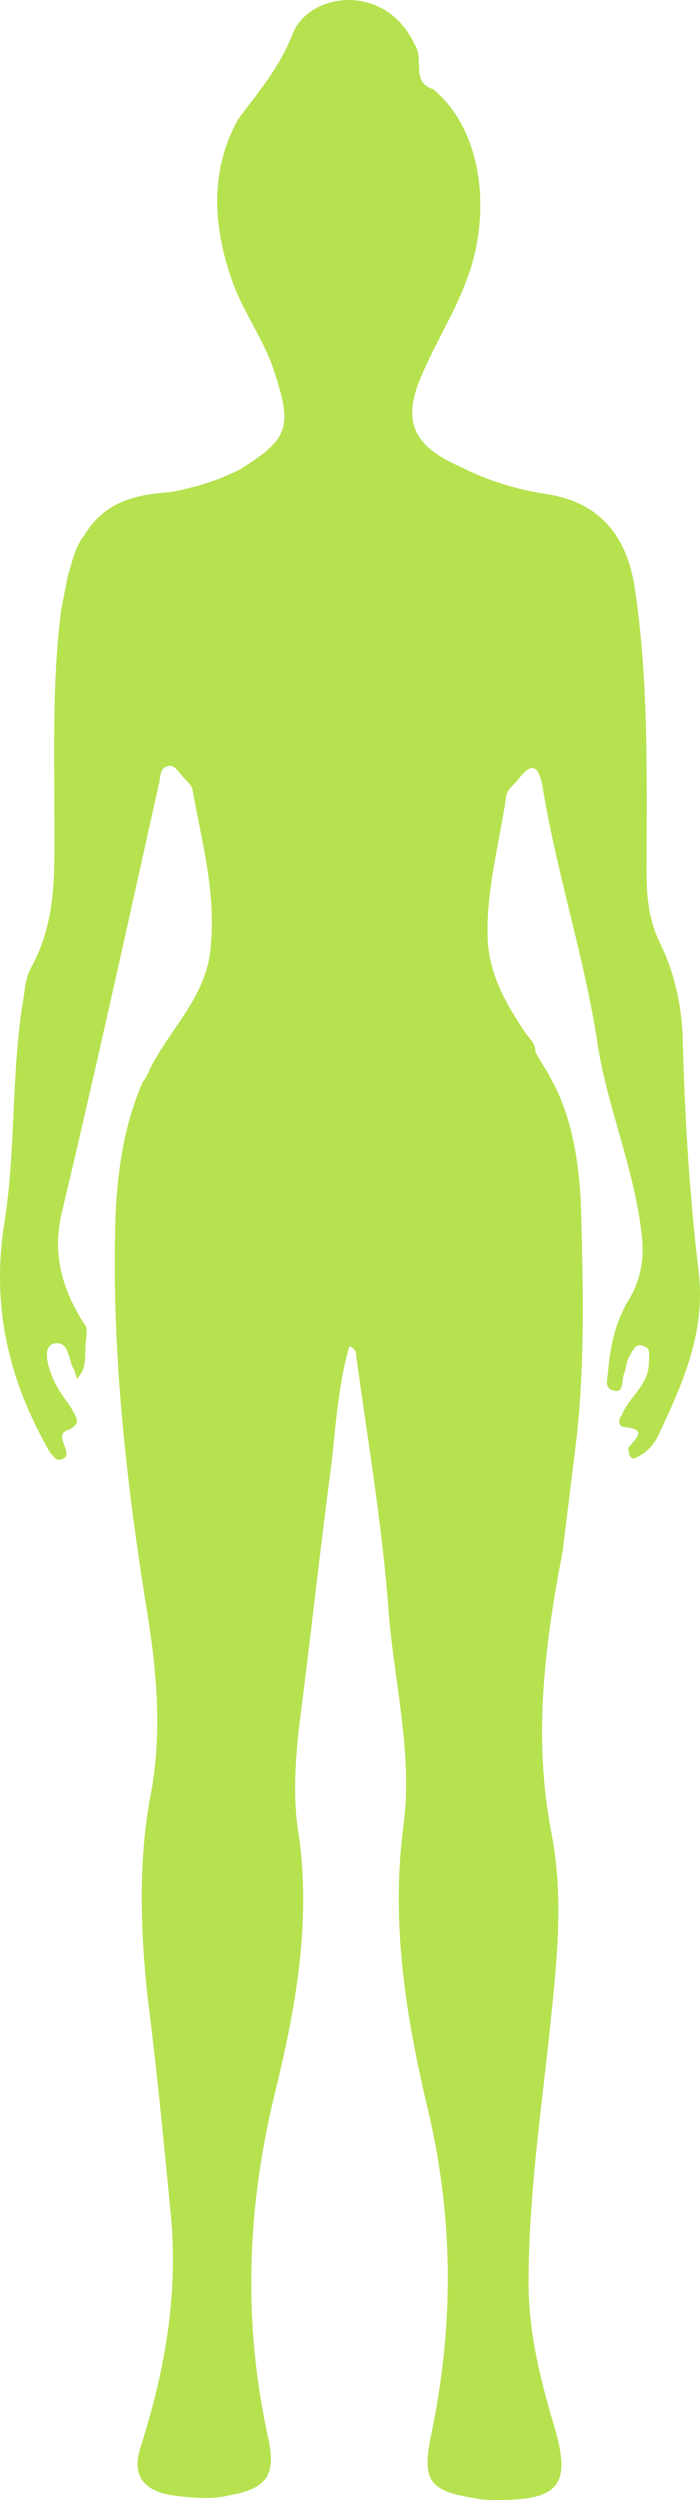<svg width="37" height="132" viewBox="0 0 37 132" fill="none" xmlns="http://www.w3.org/2000/svg">
<path d="M8.152 56.016C9.231 54.071 11.03 52.368 11.15 49.815C11.39 47.019 10.67 44.466 10.191 41.791C10.191 41.548 9.951 41.305 9.711 41.062C9.471 40.819 9.231 40.333 8.871 40.454C8.392 40.576 8.512 41.062 8.392 41.427C6.713 48.964 5.034 56.623 3.235 64.161C2.755 66.35 3.354 68.173 4.434 69.875C4.674 70.118 4.554 70.483 4.554 70.726C4.434 71.456 4.674 72.185 4.074 72.793C3.954 72.55 3.954 72.307 3.834 72.185C3.594 71.577 3.594 70.726 2.755 70.969C2.275 71.213 2.515 72.064 2.755 72.671C2.995 73.279 3.354 73.766 3.714 74.252C4.194 75.103 4.194 75.103 3.714 75.468C2.755 75.711 3.714 76.44 3.474 76.927C2.995 77.291 2.875 76.927 2.635 76.683C0.476 72.915 -0.483 69.024 0.236 64.526C0.836 60.757 0.596 56.745 1.196 52.976C1.316 52.368 1.316 51.639 1.675 51.031C2.995 48.6 2.875 46.047 2.875 43.372C2.875 39.603 2.755 35.956 3.235 32.187C3.354 31.579 3.474 30.971 3.594 30.363C3.834 29.634 3.954 28.904 4.434 28.297C5.513 26.473 7.192 26.108 8.991 25.987C10.31 25.744 11.51 25.379 12.709 24.771C15.228 23.19 15.468 22.582 14.508 19.665C14.028 18.084 12.949 16.625 12.349 15.045C11.27 12.127 11.03 9.088 12.589 6.292C13.669 4.833 14.748 3.617 15.468 1.793C16.307 -0.395 20.385 -1.003 21.944 2.401C22.424 3.131 21.704 4.346 22.903 4.711C25.662 7.021 25.902 11.519 24.702 14.68C24.103 16.382 23.023 18.084 22.304 19.786C21.224 22.218 21.824 23.555 24.343 24.649C25.782 25.379 27.341 25.865 29.02 26.108C31.898 26.595 33.217 28.54 33.577 31.214C34.297 36.077 34.177 41.062 34.177 46.047C34.177 47.384 34.297 48.6 34.897 49.815C35.736 51.517 36.096 53.463 36.096 55.286C36.216 59.298 36.456 63.189 36.935 67.201C37.295 70.362 36.096 73.036 34.776 75.832C34.537 76.319 34.177 76.683 33.697 76.927C33.337 77.17 33.217 76.805 33.217 76.44C33.577 75.954 34.297 75.468 32.978 75.346C32.738 75.346 32.618 74.981 32.858 74.738C33.217 73.766 34.297 73.158 34.297 71.942C34.297 71.577 34.417 71.213 34.057 71.091C33.577 70.848 33.457 71.334 33.217 71.699C33.097 71.942 33.097 72.307 32.978 72.55C32.858 72.915 32.978 73.644 32.378 73.401C31.898 73.279 32.138 72.671 32.138 72.428C32.258 71.091 32.498 69.875 33.217 68.659C33.817 67.687 34.057 66.593 33.937 65.377C33.577 61.73 32.018 58.326 31.538 54.8C30.819 50.302 29.38 45.925 28.66 41.427C28.42 40.333 28.06 40.333 27.461 41.062C27.221 41.427 26.741 41.67 26.741 42.156C26.381 44.588 25.662 47.141 25.782 49.694C25.902 51.517 26.741 52.976 27.701 54.435C27.941 54.8 28.3 55.043 28.3 55.529C28.54 56.016 28.9 56.502 29.14 56.988C30.219 58.934 30.579 61.243 30.699 63.432C30.819 67.687 30.939 71.82 30.459 76.076C30.219 78.021 29.979 79.966 29.739 81.911C28.78 86.896 28.18 91.759 29.14 96.743C29.859 100.391 29.38 104.038 29.02 107.563C28.54 111.94 27.94 116.195 27.94 120.572C27.94 123.125 28.54 125.557 29.26 127.988C30.219 131.149 29.619 132 26.381 132C25.902 132 25.422 132 24.942 131.878C22.663 131.514 22.304 130.906 22.783 128.596C23.983 122.882 23.983 117.289 22.663 111.575C21.464 106.591 20.625 101.485 21.344 96.257C21.824 92.367 20.745 88.476 20.505 84.586C20.145 80.209 19.425 75.954 18.826 71.577C18.826 71.456 18.826 71.213 18.466 71.091C17.866 73.158 17.746 75.346 17.506 77.413C16.907 81.911 16.427 86.409 15.827 91.029C15.588 93.096 15.468 95.163 15.827 97.108C16.427 101.728 15.588 106.226 14.508 110.603C13.069 116.56 12.829 122.517 14.148 128.596C14.628 130.663 14.148 131.392 12.11 131.757C11.15 132 10.071 131.878 9.111 131.757C7.552 131.514 6.952 130.663 7.432 129.204C8.751 125.07 9.471 120.937 8.991 116.56C8.631 112.791 8.272 109.144 7.792 105.375C7.432 101.971 7.312 98.445 7.912 95.041C8.631 91.516 8.272 87.99 7.672 84.464C6.593 77.656 5.873 70.848 6.113 64.04C6.233 61.608 6.593 59.298 7.552 57.11C7.792 56.867 7.912 56.38 8.152 56.016Z" fill="#B7E250"/>
</svg>
